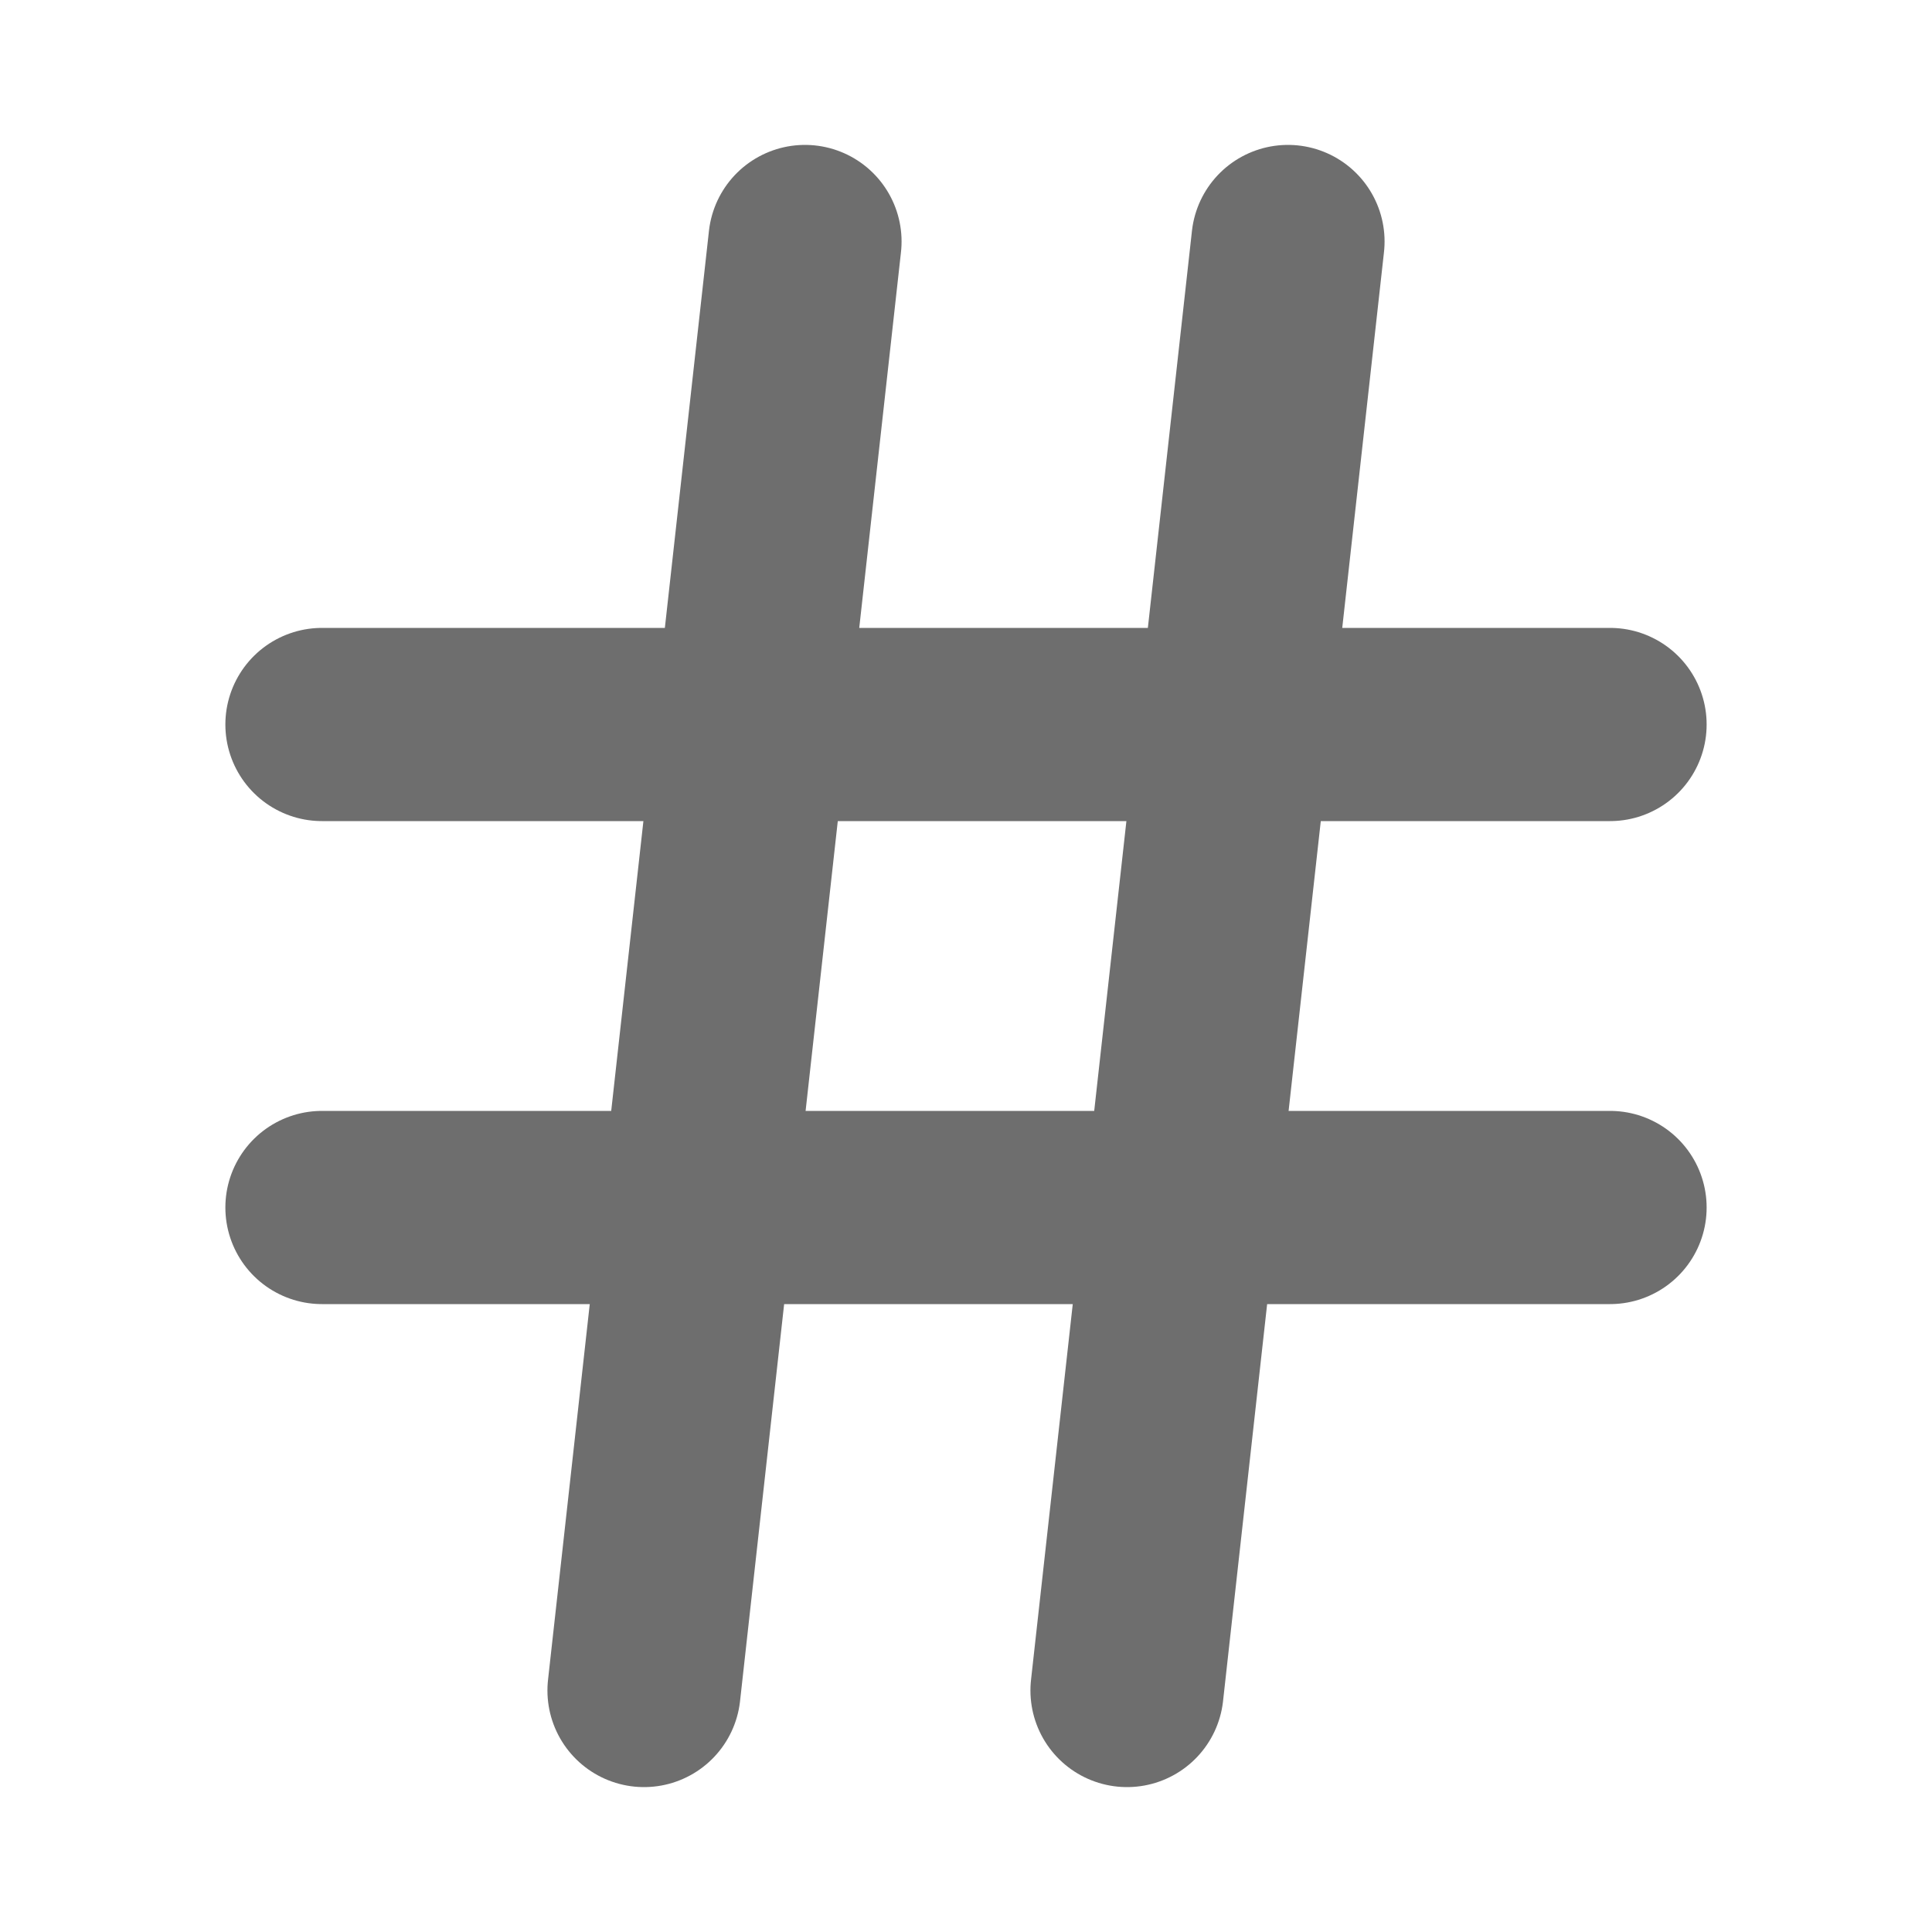 <svg width="20" height="20" viewBox="0 0 20 20" fill="none" xmlns="http://www.w3.org/2000/svg">
<path d="M3.333 7.5H16.667" stroke="#6E6E6E" stroke-width="2" stroke-linecap="round" stroke-linejoin="round"/>
<path d="M3.333 12.5H16.667" stroke="#6E6E6E" stroke-width="2" stroke-linecap="round" stroke-linejoin="round"/>
<path d="M8.333 2.5L6.667 17.5" stroke="#6E6E6E" stroke-width="2" stroke-linecap="round" stroke-linejoin="round"/>
<path d="M13.333 2.5L11.667 17.5" stroke="#6E6E6E" stroke-width="2" stroke-linecap="round" stroke-linejoin="round"/>
</svg>
